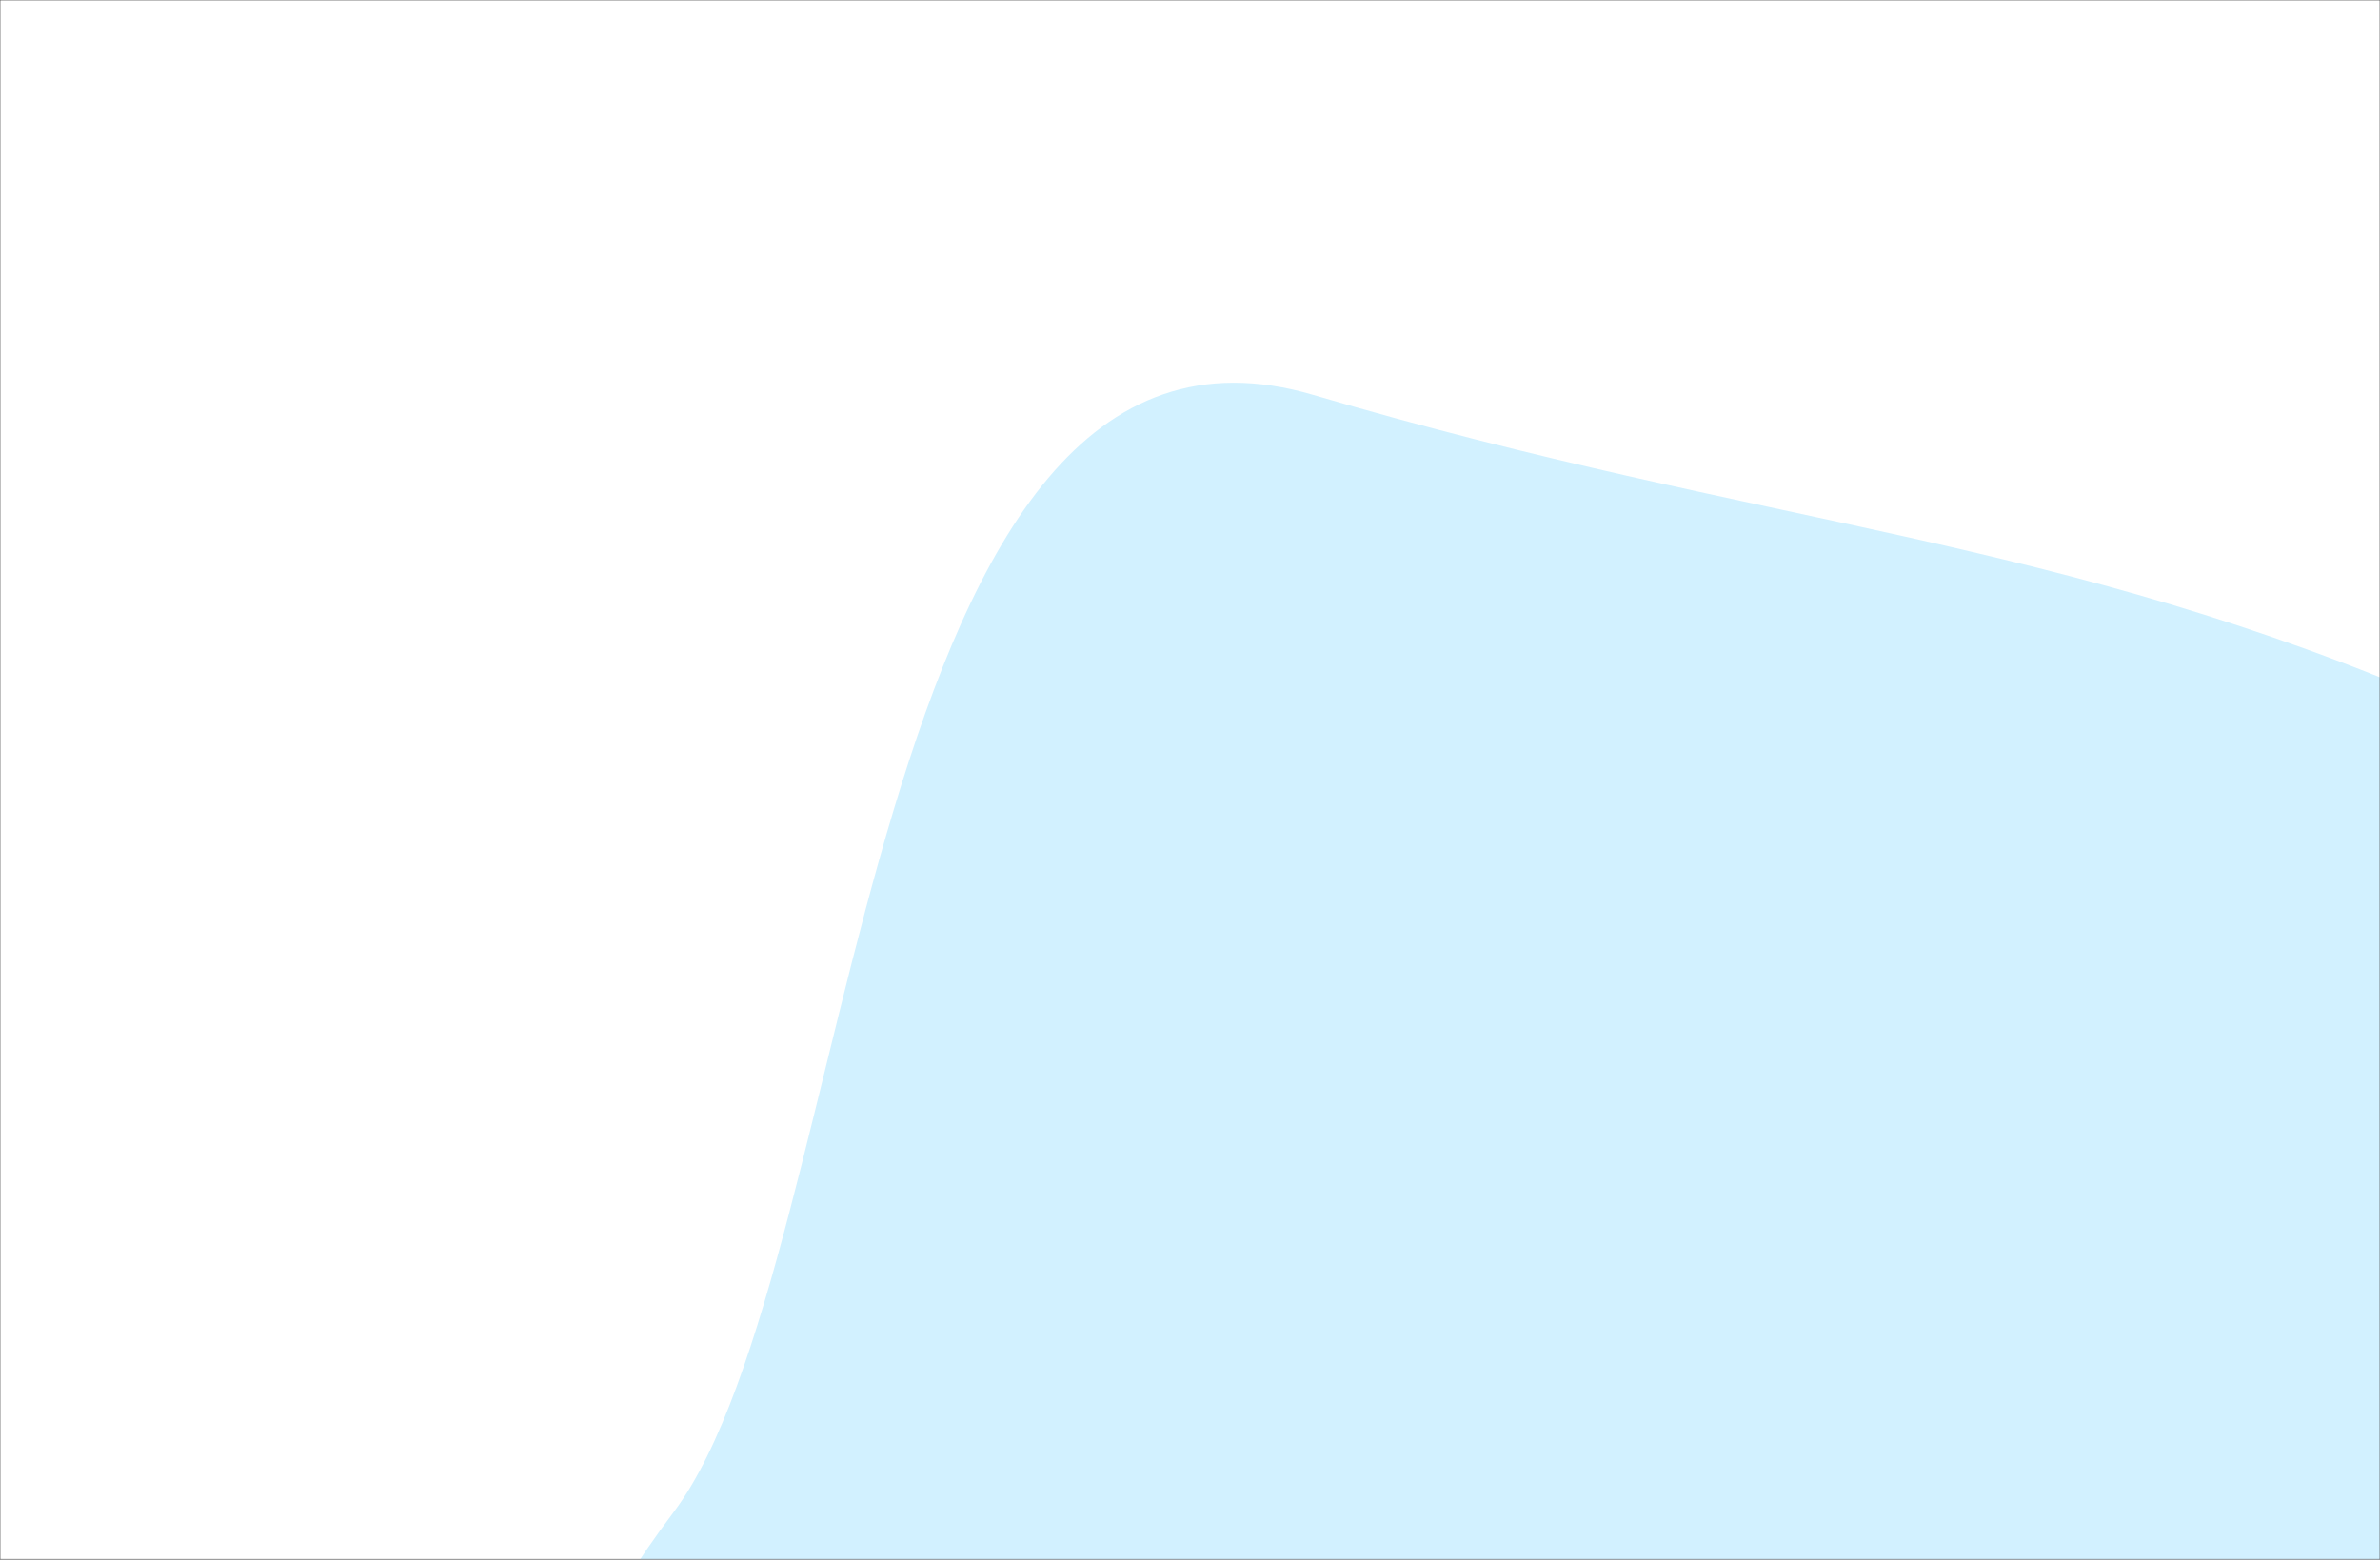 <svg width="920" height="603" viewBox="0 0 920 603" fill="none" xmlns="http://www.w3.org/2000/svg">
<rect x="0" y="0" width="920" height="603" fill="#333333" stroke="none"/>
<mask id="mask0" mask-type="alpha" maskUnits="userSpaceOnUse" x="0" y="0" width="920" height="603">
<rect width="920" height="603" fill="white"/>
</mask>
<g mask="url(#mask0)">
<rect width="920" height="603" fill="white"/>
<path d="M947.619 273.417C1128.16 352.271 1397.93 481.202 1080.75 907.365C969.174 1057.28 319.919 858.55 284.537 752.381C248.703 644.857 198.78 666.829 260.5 584.5C333.111 487.642 332.212 101.052 507.699 152.7C683.185 204.348 794.915 206.72 947.619 273.417Z" fill="#D2F1FF"/>
</g>
</svg>
